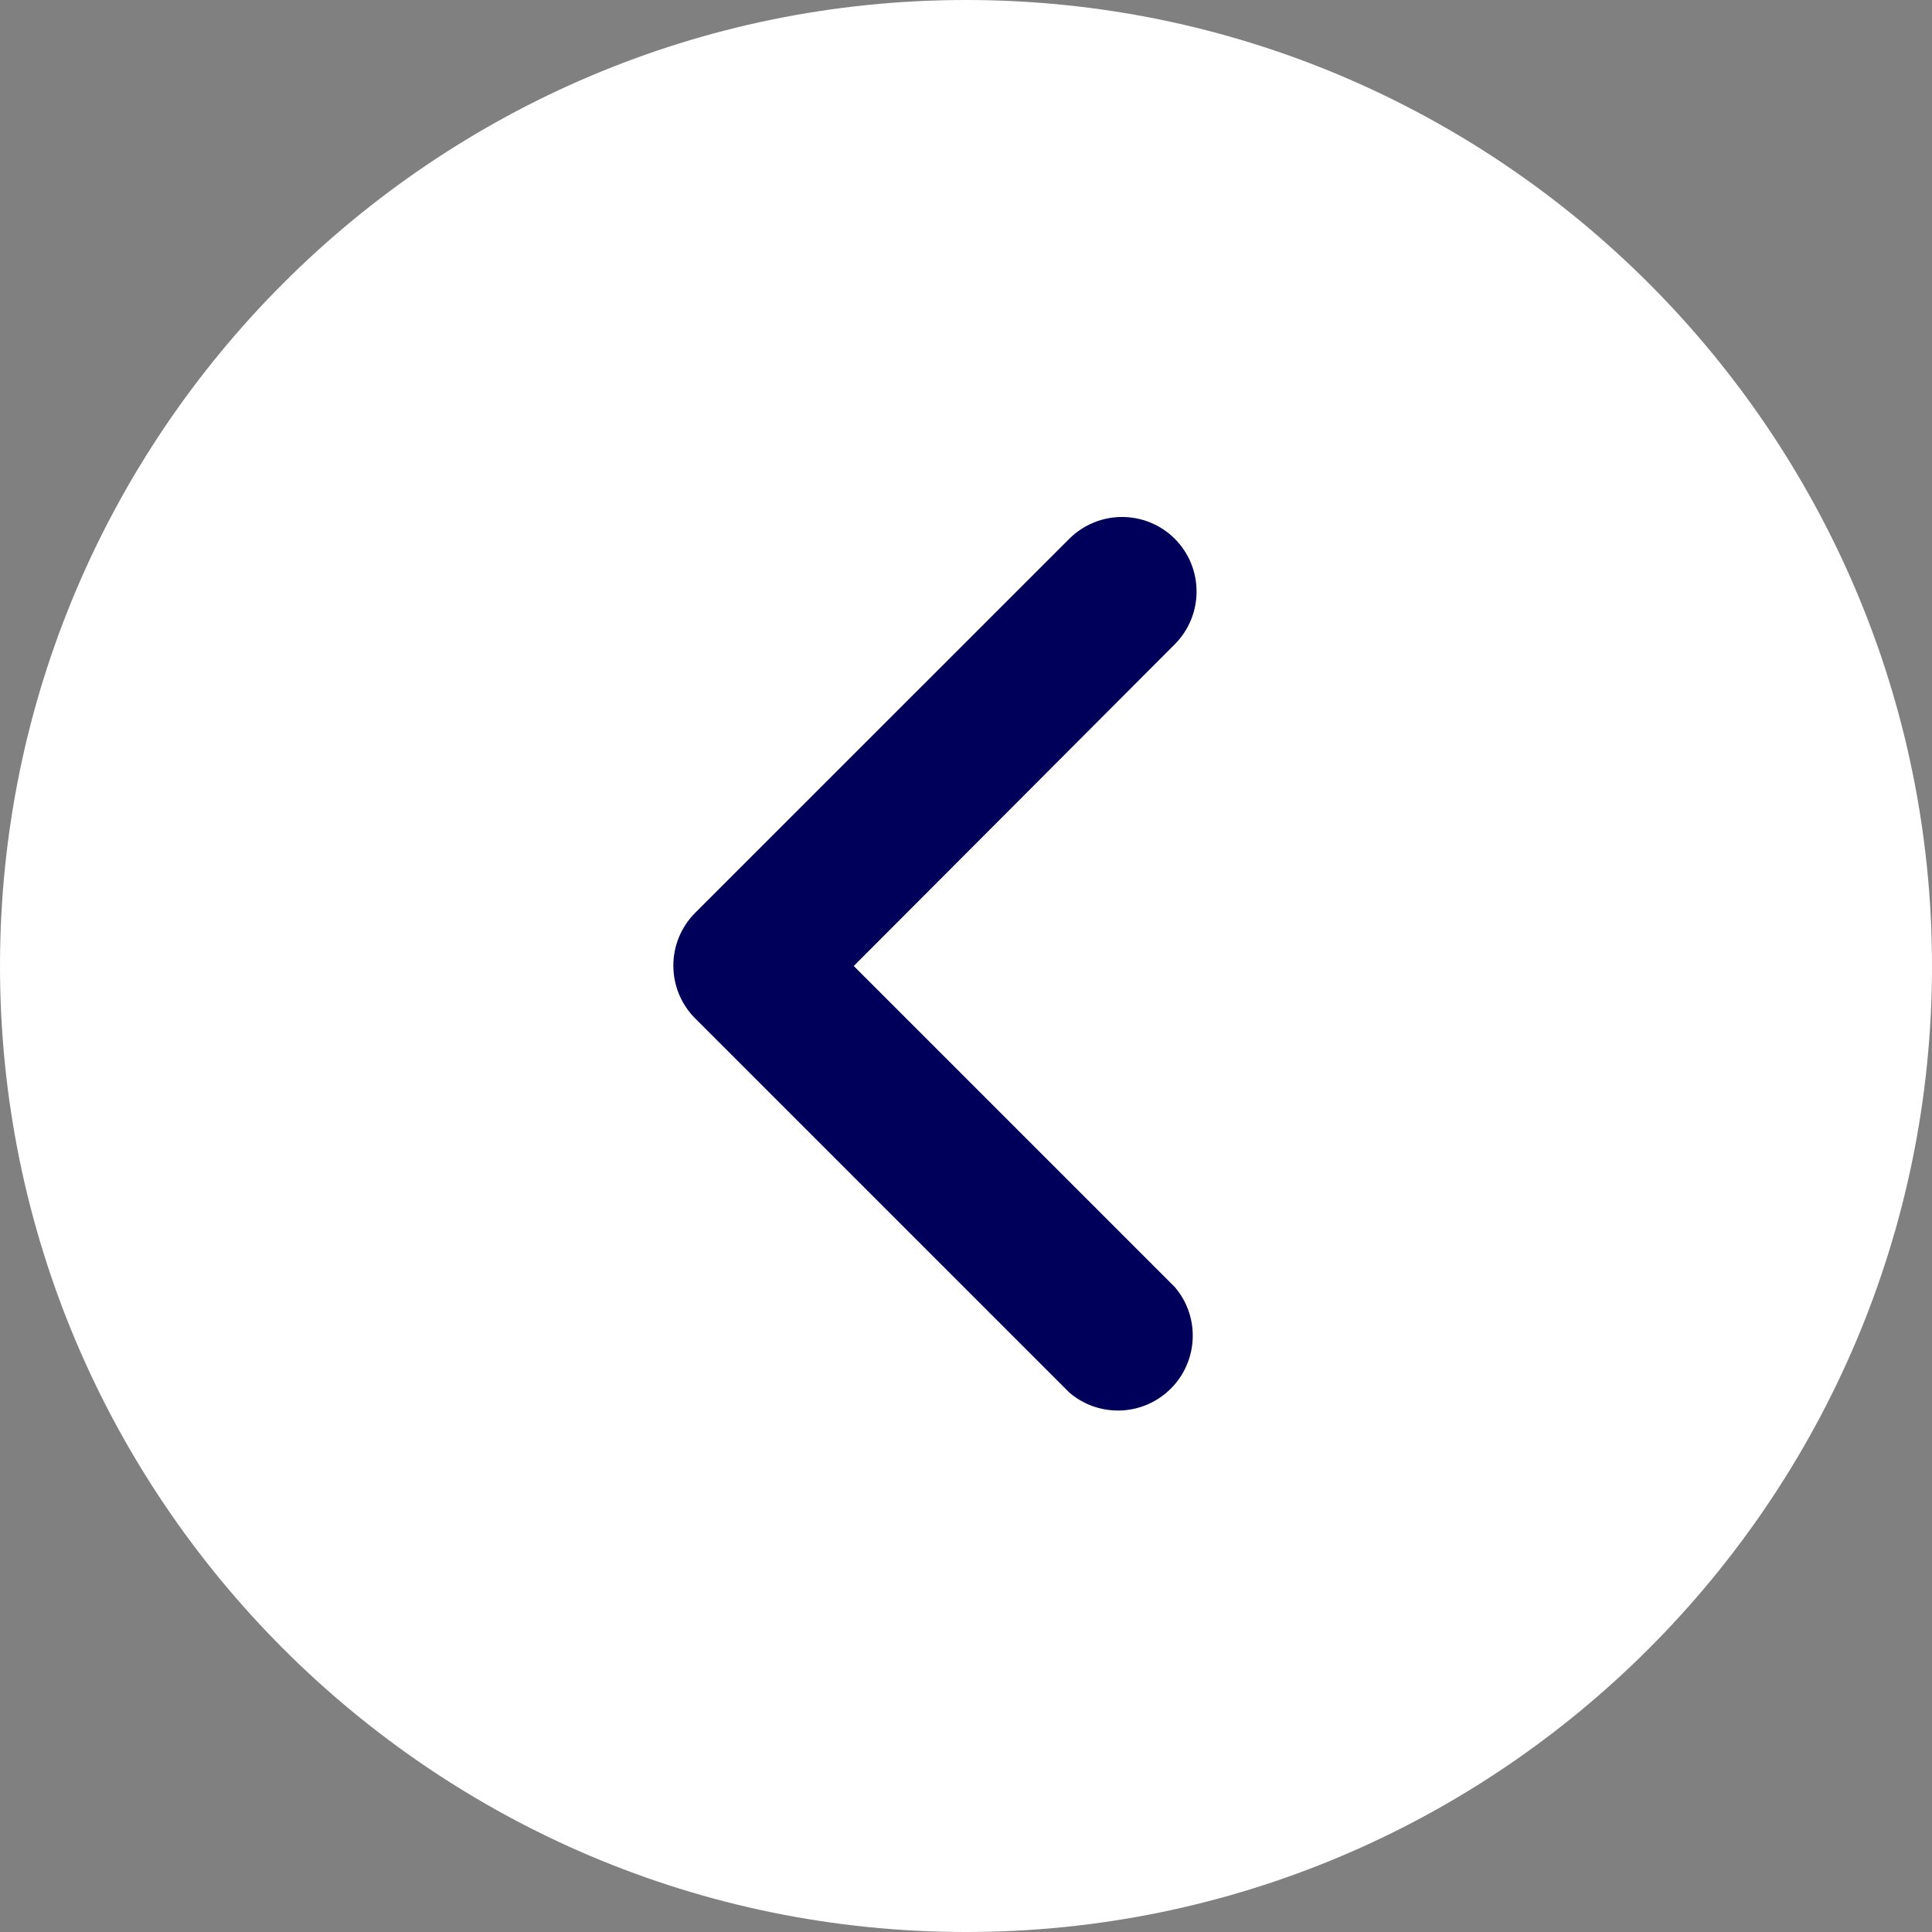 <svg width="30" height="30" viewBox="0 0 30 30" fill="none" xmlns="http://www.w3.org/2000/svg">
<rect x="0" y="0" width="30" height="30" fill="#808080" stroke="none"/>
<g clip-path="url(#clip0_166_2572)">
<path d="M7.1031e-07 15C3.18621e-07 23.271 6.729 30 15 30C23.271 30 30 23.271 30 15C30 6.729 23.27 9.38934e-07 15 6.05235e-07C6.73 2.71535e-07 1.102e-06 6.729 7.1031e-07 15Z" fill="white"/>
<path d="M16.604 8.366L10.794 14.175C10.343 14.628 10.343 15.36 10.794 15.813L16.604 21.623C17.038 21.996 17.681 21.996 18.115 21.623C18.602 21.206 18.659 20.471 18.242 19.985L13.257 15L18.242 10.004C18.693 9.551 18.693 8.819 18.242 8.366C17.789 7.915 17.057 7.915 16.604 8.366Z" fill="#00005B"/>
</g>
<defs>
<clipPath id="clip0_166_2572">
<rect width="30" height="30" fill="white" transform="translate(0 30) rotate(-90)"/>
</clipPath>
</defs>
</svg>
